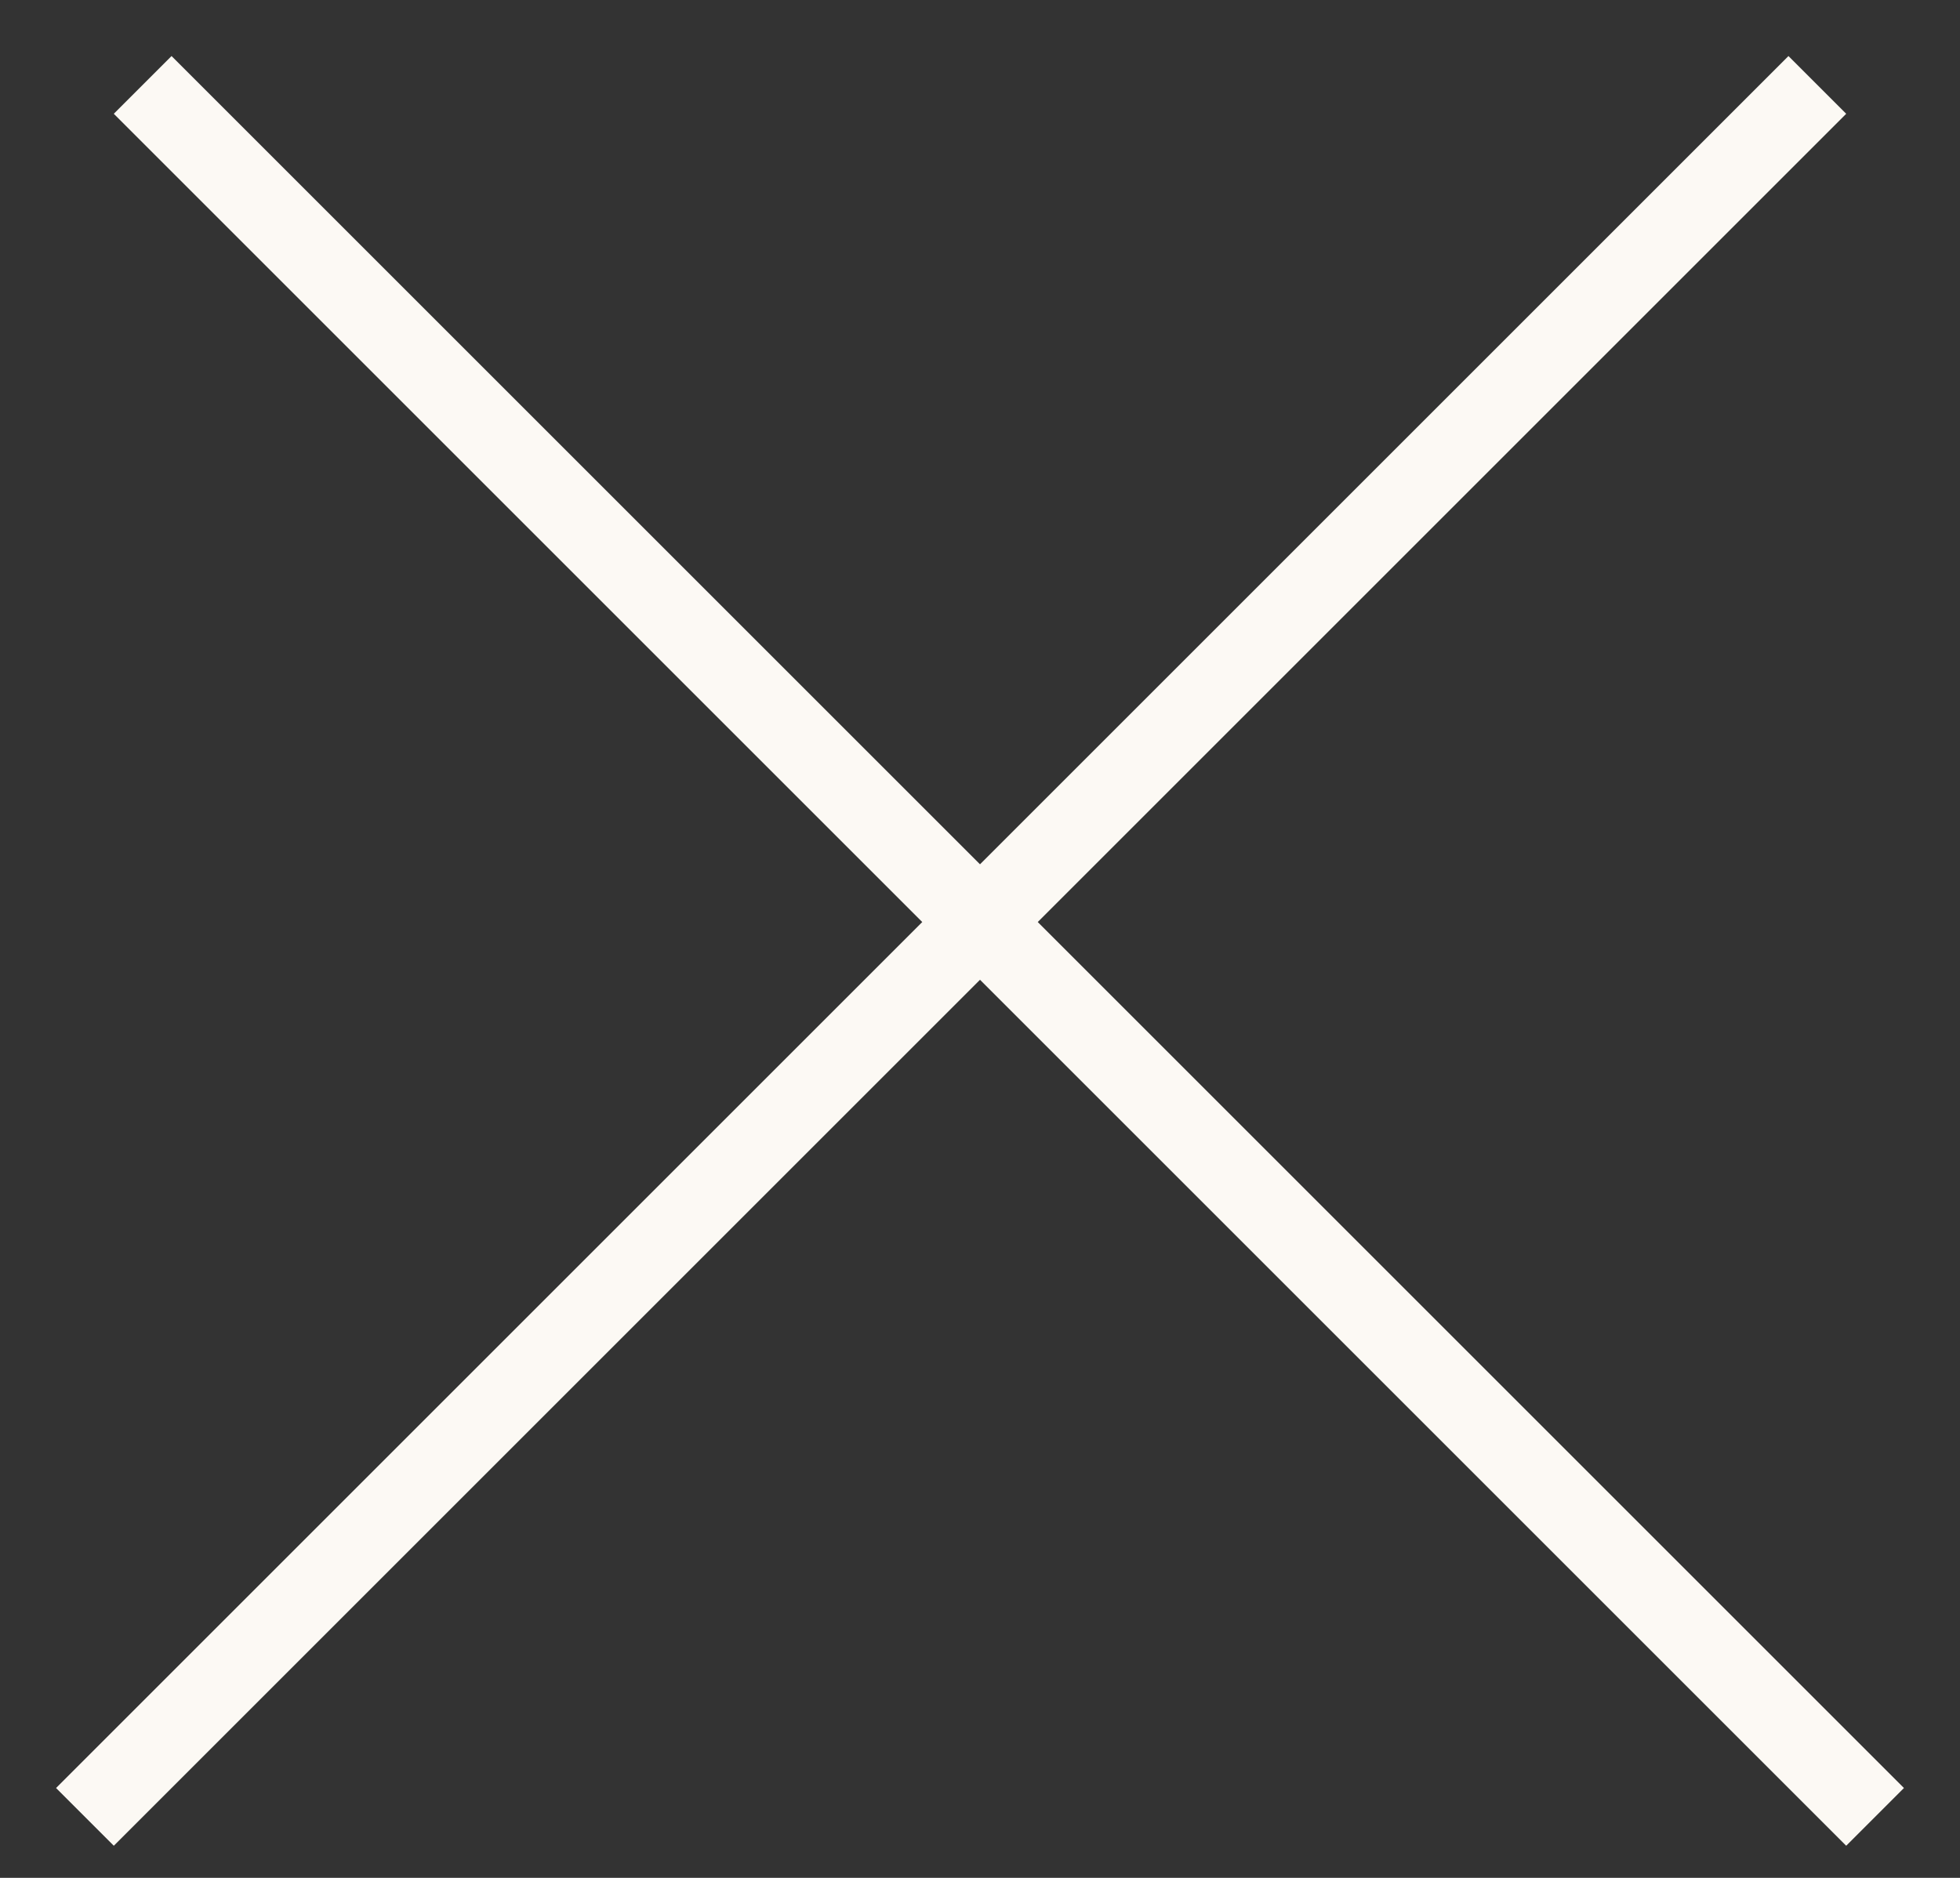 <svg width="24" height="23" viewBox="0 0 24 23" fill="none" xmlns="http://www.w3.org/2000/svg">
<rect x="0" y="0" width="24" height="23" fill="#333333" stroke="none"/>
<line x1="1.747" y1="1.04" x2="22.96" y2="22.253" stroke="#FCF9F4"/>
<line x1="1.04" y1="22.253" x2="22.253" y2="1.04" stroke="#FCF9F4"/>
</svg>
